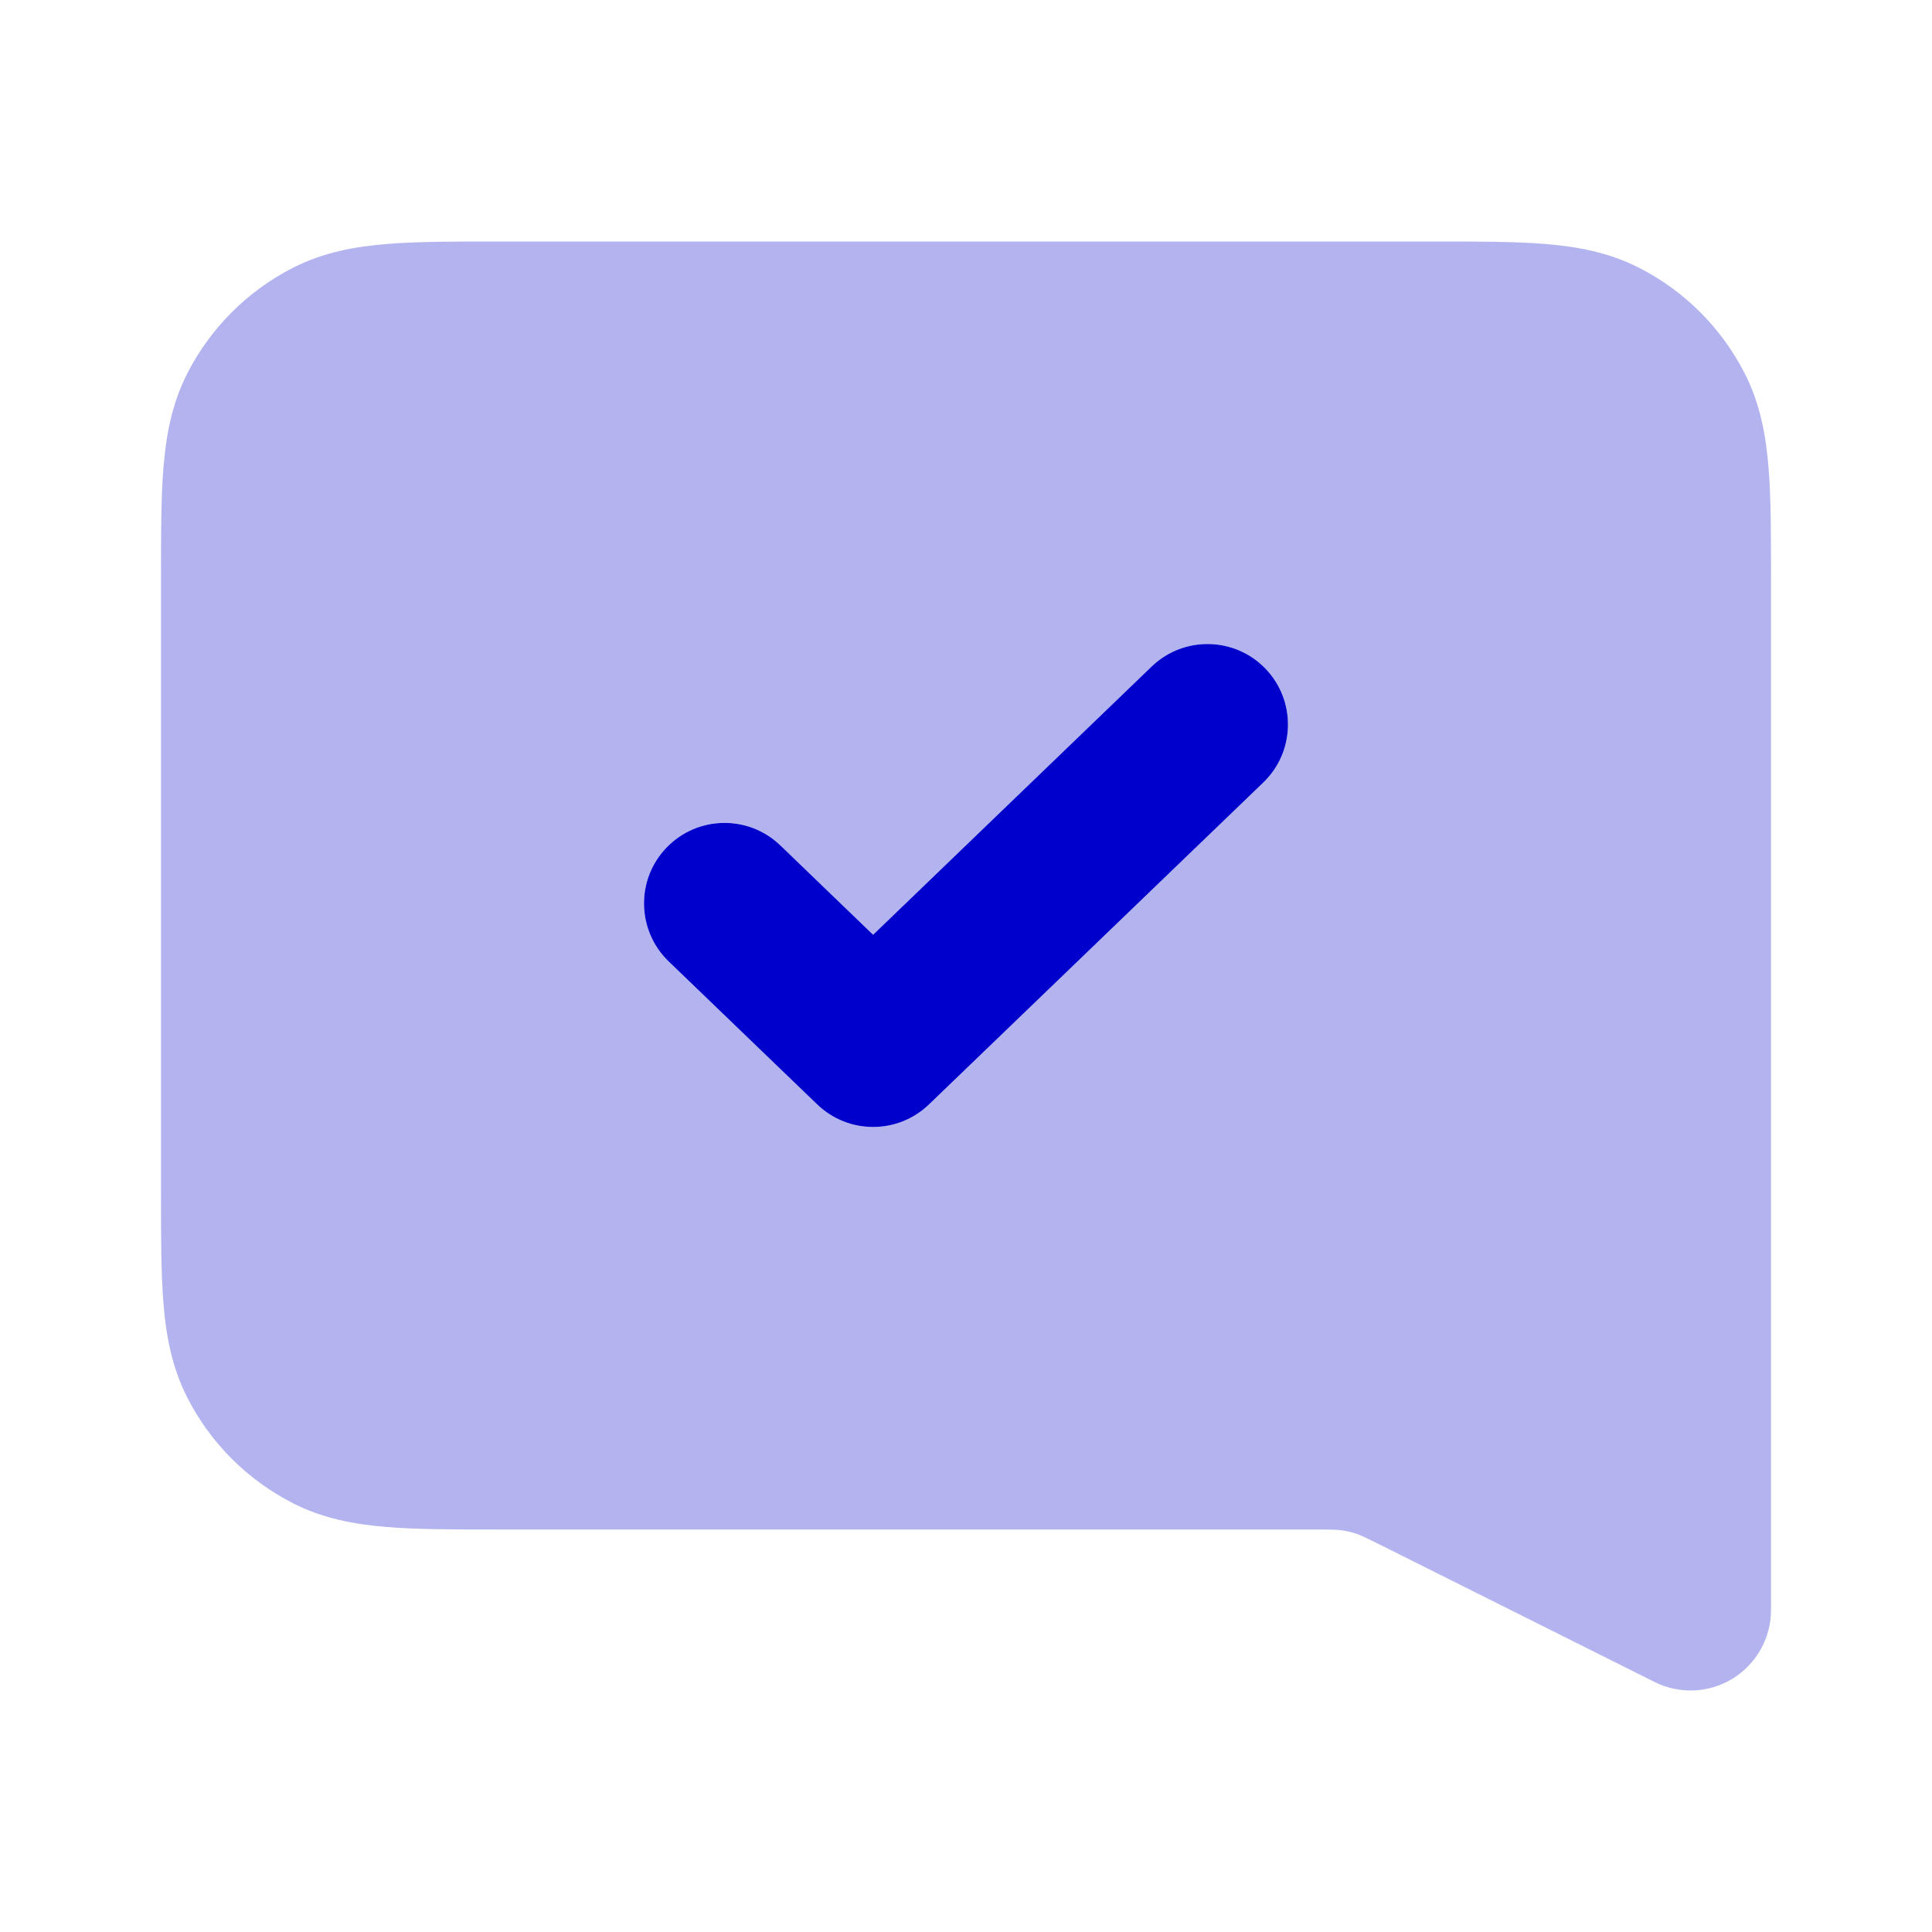 <svg width="24" height="24" viewBox="0 0 24 24" fill="none" xmlns="http://www.w3.org/2000/svg">
<path opacity="0.3" fill-rule="evenodd" clip-rule="evenodd" d="M17.838 3H6.161C5.634 3 5.18 3 4.805 3.031C4.41 3.063 4.016 3.134 3.638 3.327C3.074 3.615 2.615 4.074 2.327 4.638C2.134 5.016 2.063 5.41 2.031 5.805C2 6.18 2 6.634 2 7.161V14.838C2 15.366 2 15.82 2.031 16.195C2.063 16.59 2.134 16.984 2.327 17.362C2.615 17.927 3.074 18.385 3.638 18.673C4.016 18.866 4.41 18.937 4.805 18.969C5.18 19 5.634 19 6.161 19H16.245C16.553 19 16.613 19.002 16.666 19.01C16.728 19.018 16.788 19.032 16.847 19.052C16.898 19.069 16.953 19.094 17.229 19.232L20.553 20.894C20.863 21.049 21.231 21.033 21.526 20.851C21.82 20.668 22 20.347 22 20V7.161C22 6.634 22 6.18 21.969 5.805C21.937 5.41 21.866 5.016 21.673 4.638C21.385 4.074 20.927 3.615 20.362 3.327C19.984 3.134 19.59 3.063 19.195 3.031C18.82 3 18.366 3 17.838 3ZM15.694 9.72C16.091 9.337 16.103 8.704 15.72 8.306C15.337 7.909 14.704 7.897 14.306 8.28L10.846 11.612L9.694 10.502C9.296 10.119 8.663 10.131 8.28 10.529C7.897 10.926 7.909 11.559 8.306 11.943L10.152 13.72C10.54 14.093 11.152 14.093 11.54 13.72L15.694 9.72Z" fill="#0000CC"/>
<path d="M15.72 8.306C16.103 8.704 16.091 9.337 15.694 9.72L11.54 13.72C11.152 14.093 10.54 14.093 10.152 13.72L8.306 11.943C7.909 11.559 7.897 10.926 8.28 10.529C8.663 10.131 9.296 10.119 9.694 10.502L10.846 11.612L14.306 8.28C14.704 7.897 15.337 7.909 15.72 8.306Z" fill="#0000CC"/>
</svg>
